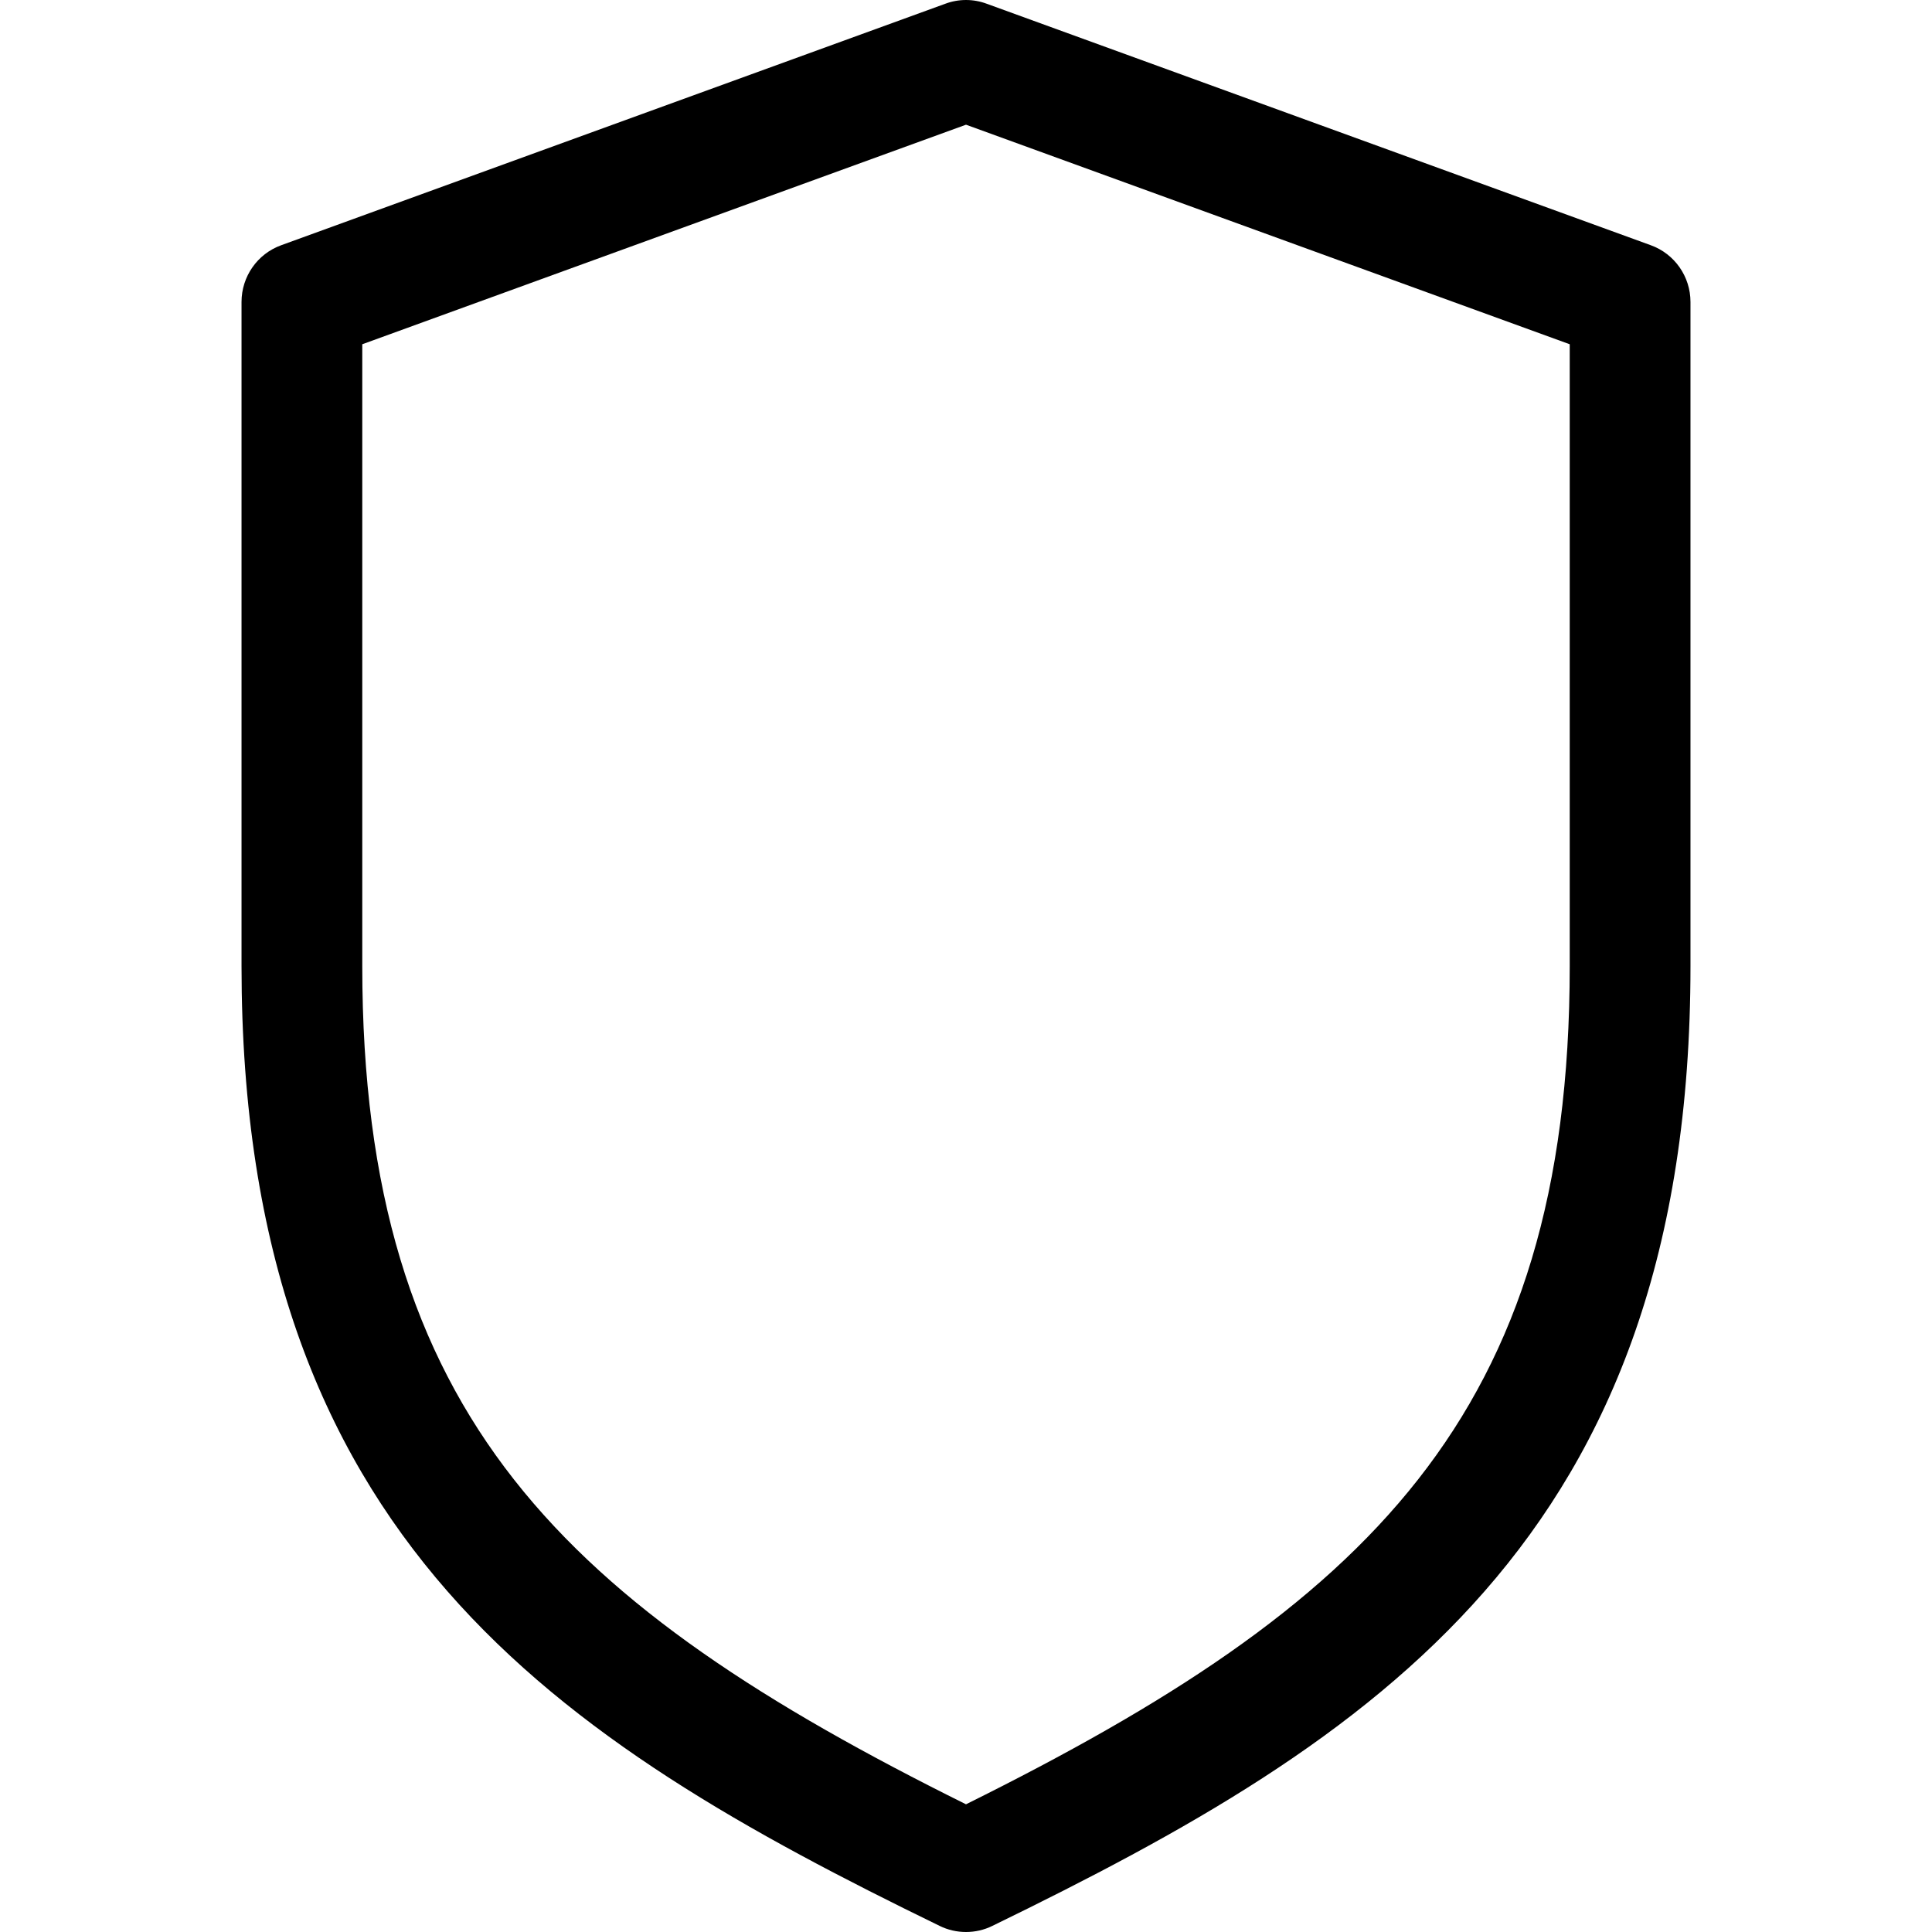 <svg id="Capa_1" enable-background="new 0 0 551.147 551.147" height="512" viewBox="0 0 551.147 551.147" width="512" xmlns="http://www.w3.org/2000/svg"><path d="m275.574 551.147c-2.573 0-5.163-.572-7.535-1.749-108.955-53.048-199.139-110.3-199.139-273.816v-189.451c0-7.232 4.524-13.724 11.336-16.18l189.451-68.891c3.801-1.413 7.972-1.413 11.773 0l189.451 68.891c6.812 2.456 11.336 8.948 11.336 16.18v189.451c0 163.516-90.184 220.768-199.139 273.816-2.371 1.177-4.961 1.749-7.534 1.749zm-172.229-452.939v177.375c0 128.465 57.992 182.454 172.228 239.135 114.236-56.681 172.228-110.67 172.228-239.135v-177.375l-172.227-62.635s-172.229 62.635-172.229 62.635z"/></svg>